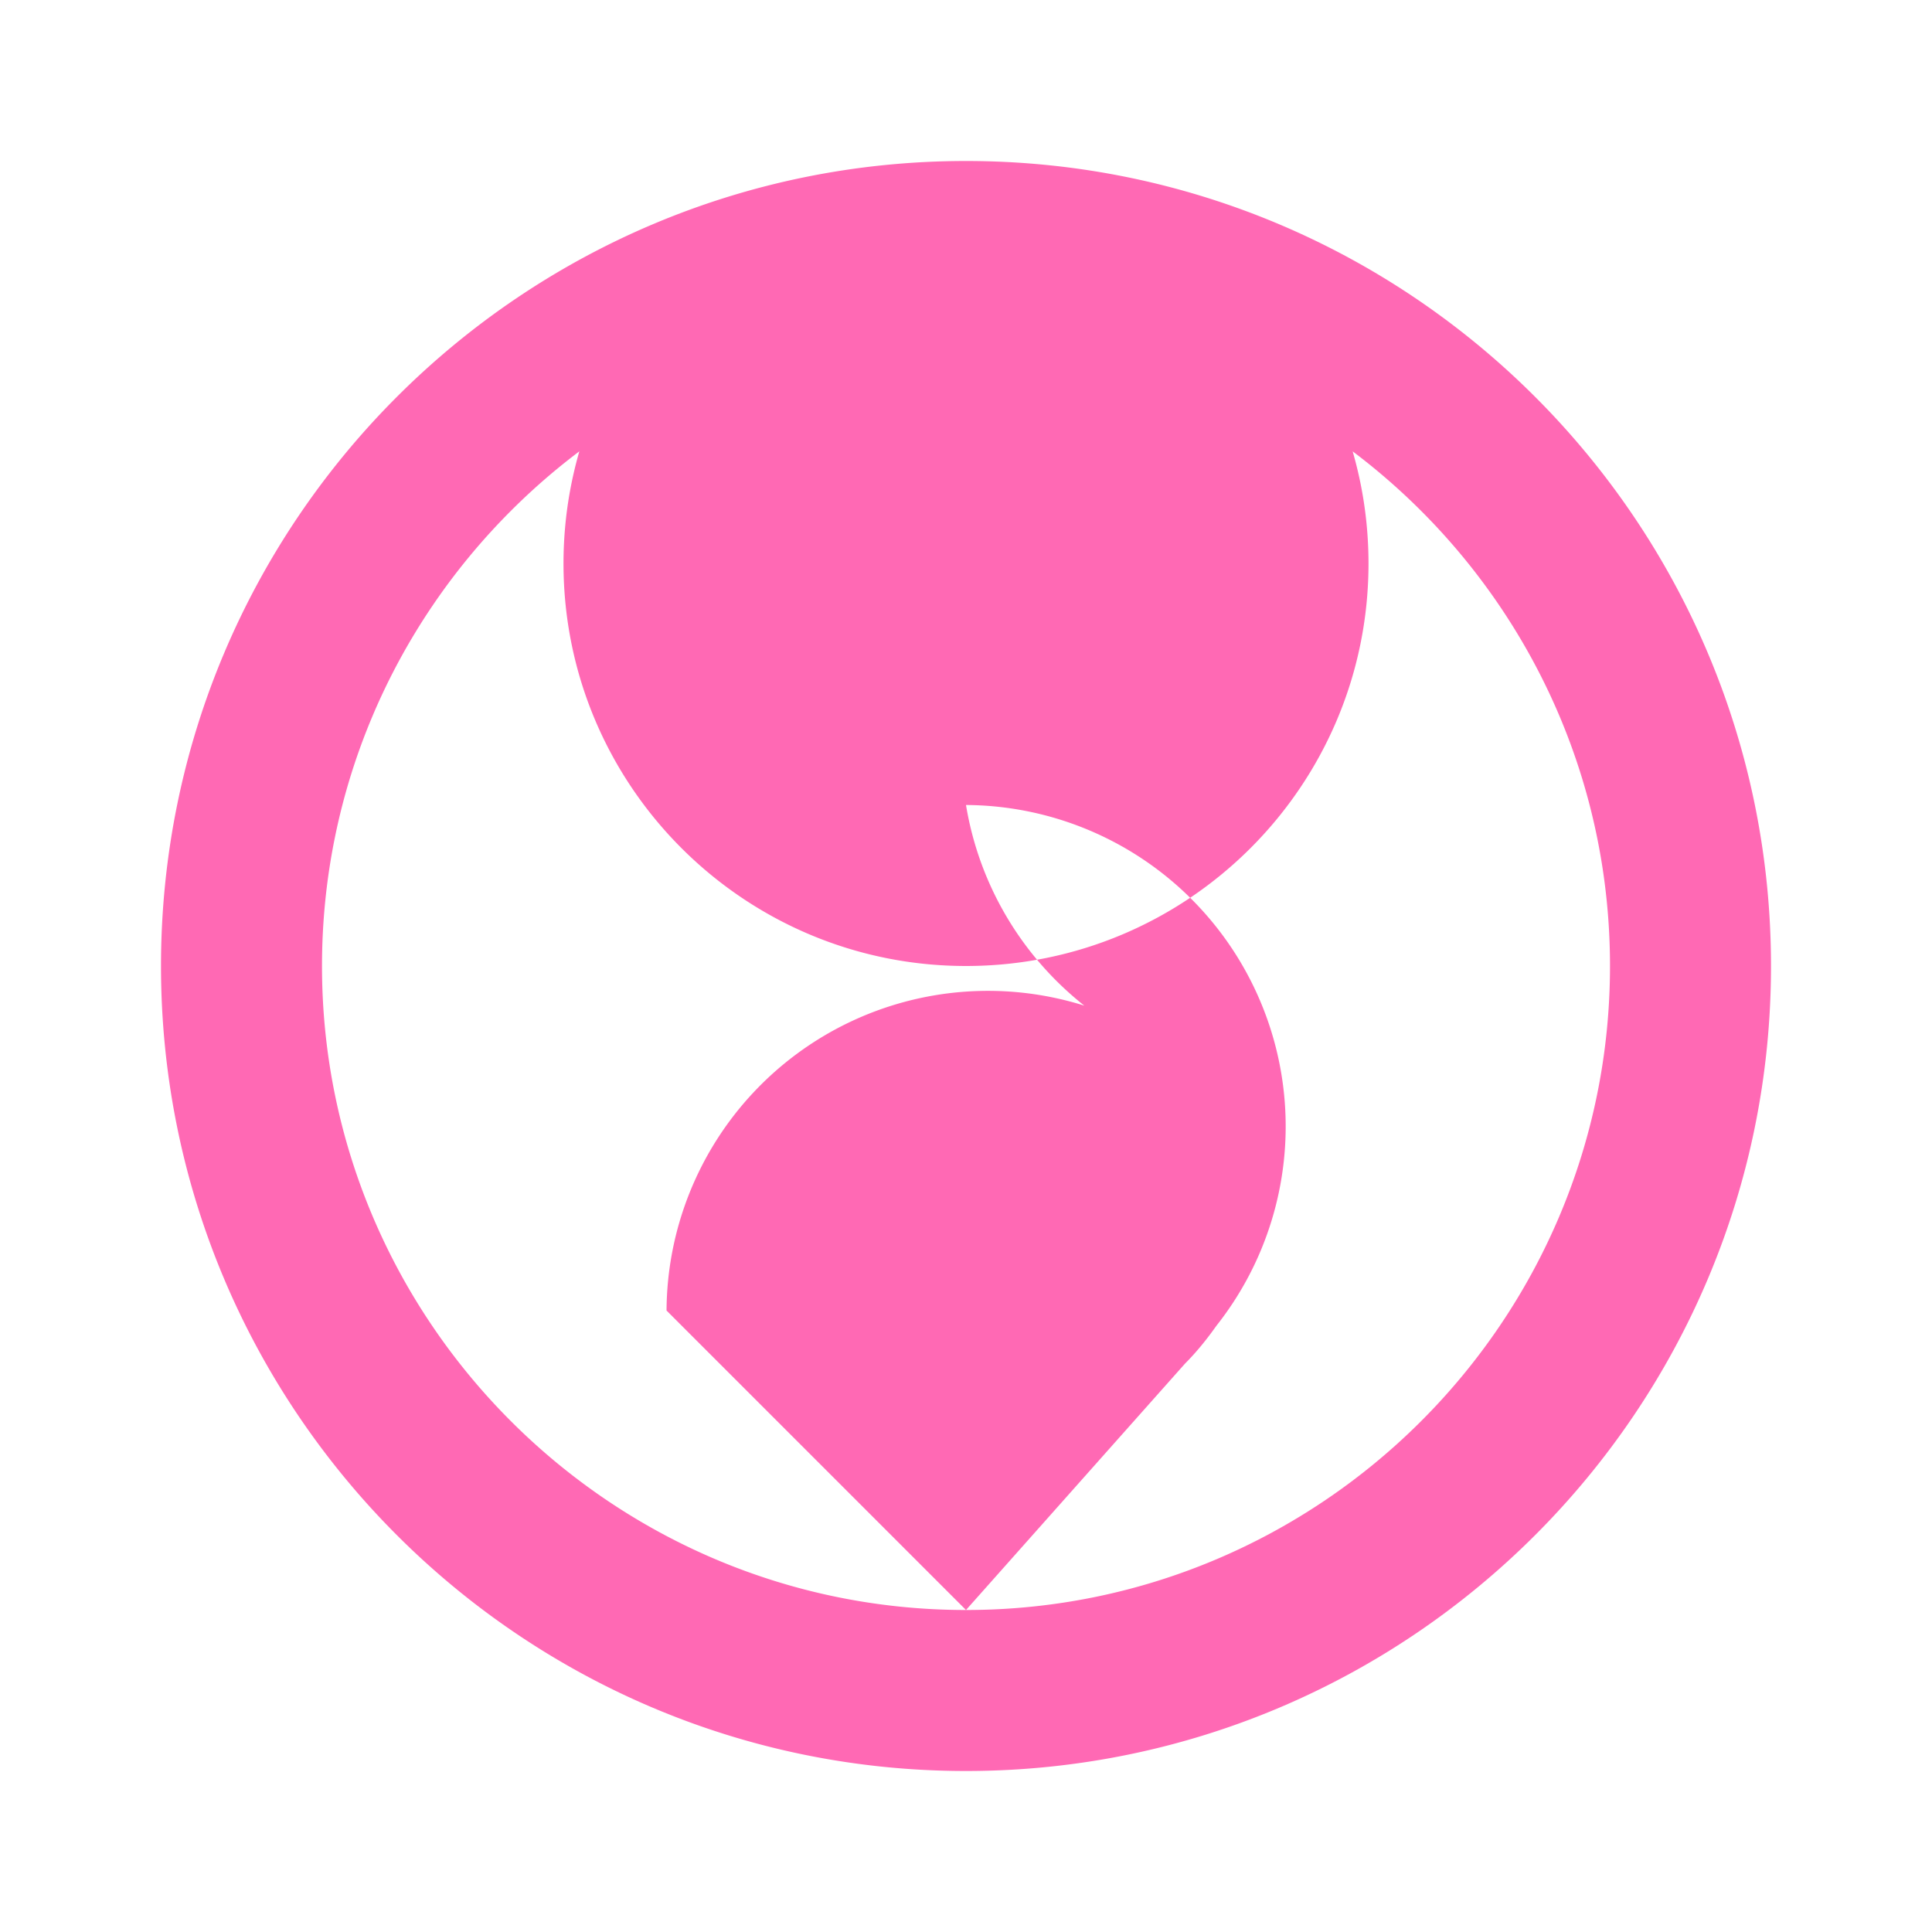 <svg xmlns="http://www.w3.org/2000/svg" viewBox="0 0 24 24" width="24" height="24" fill="#ff69b4">
    <path d="M0 0h24v24H0z" fill="none"/>
    <path d="M12 2c-2.76 0-5 2.24-5 5s2.24 5 5 5s5-2.24 5-5s-2.24-5-5-5zm0 8a3.993 3.993 0 0 1 3.11 6.47c-.12.17-.25.33-.39.47L12 20l-3.72-3.72a3.993 3.993 0 0 1 6.47-3.11A4.006 4.006 0 0 1 12 10zm0-8C6.48 2 2 6.48 2 12s4.48 10 10 10 10-4.48 10-10S17.52 2 12 2zm0 18c-4.41 0-8-3.59-8-8s3.59-8 8-8 8 3.59 8 8-3.59 8-8 8z"/>
</svg>
